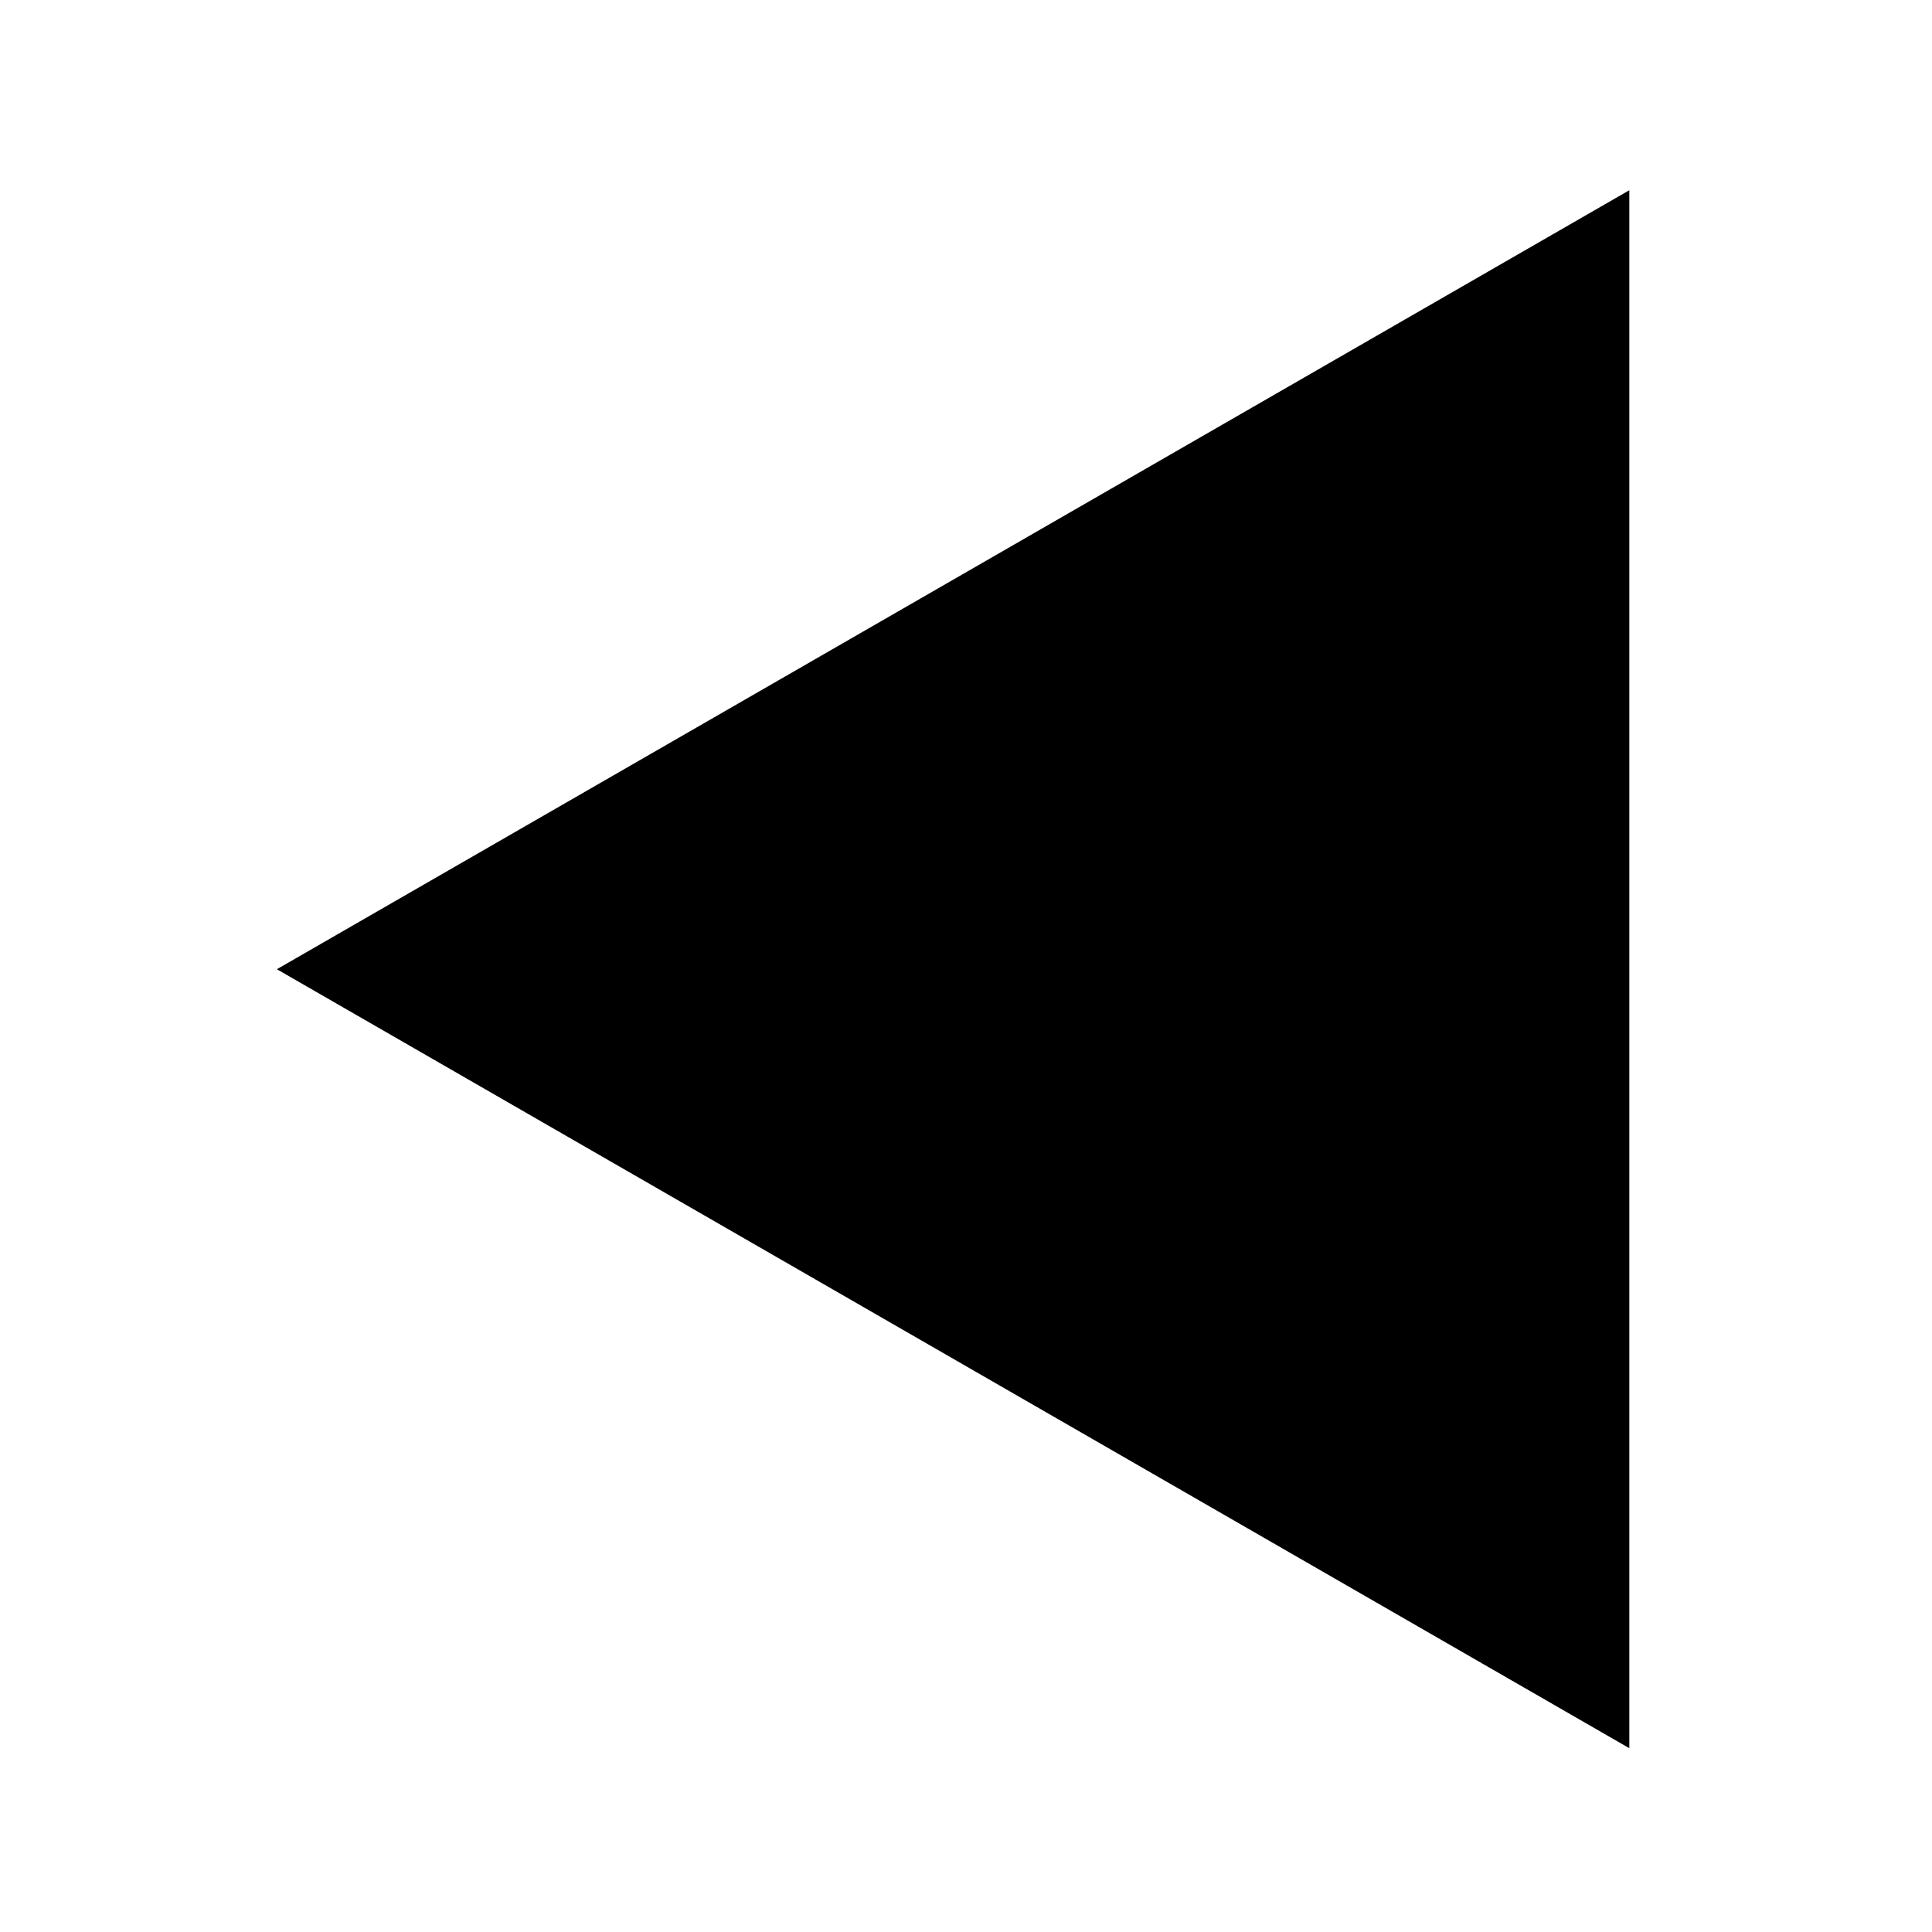 <?xml version="1.0" encoding="UTF-8"?>
<!-- Generated by Pixelmator Pro 3.6.14 -->
<svg width="300" height="300" viewBox="0 0 300 300" xmlns="http://www.w3.org/2000/svg">
    <path id="Triangle" fill="#000000" fill-rule="evenodd" stroke="#000000" stroke-width="4" d="M 47 150.5 L 251 268 L 251 33 Z"/>
</svg>
